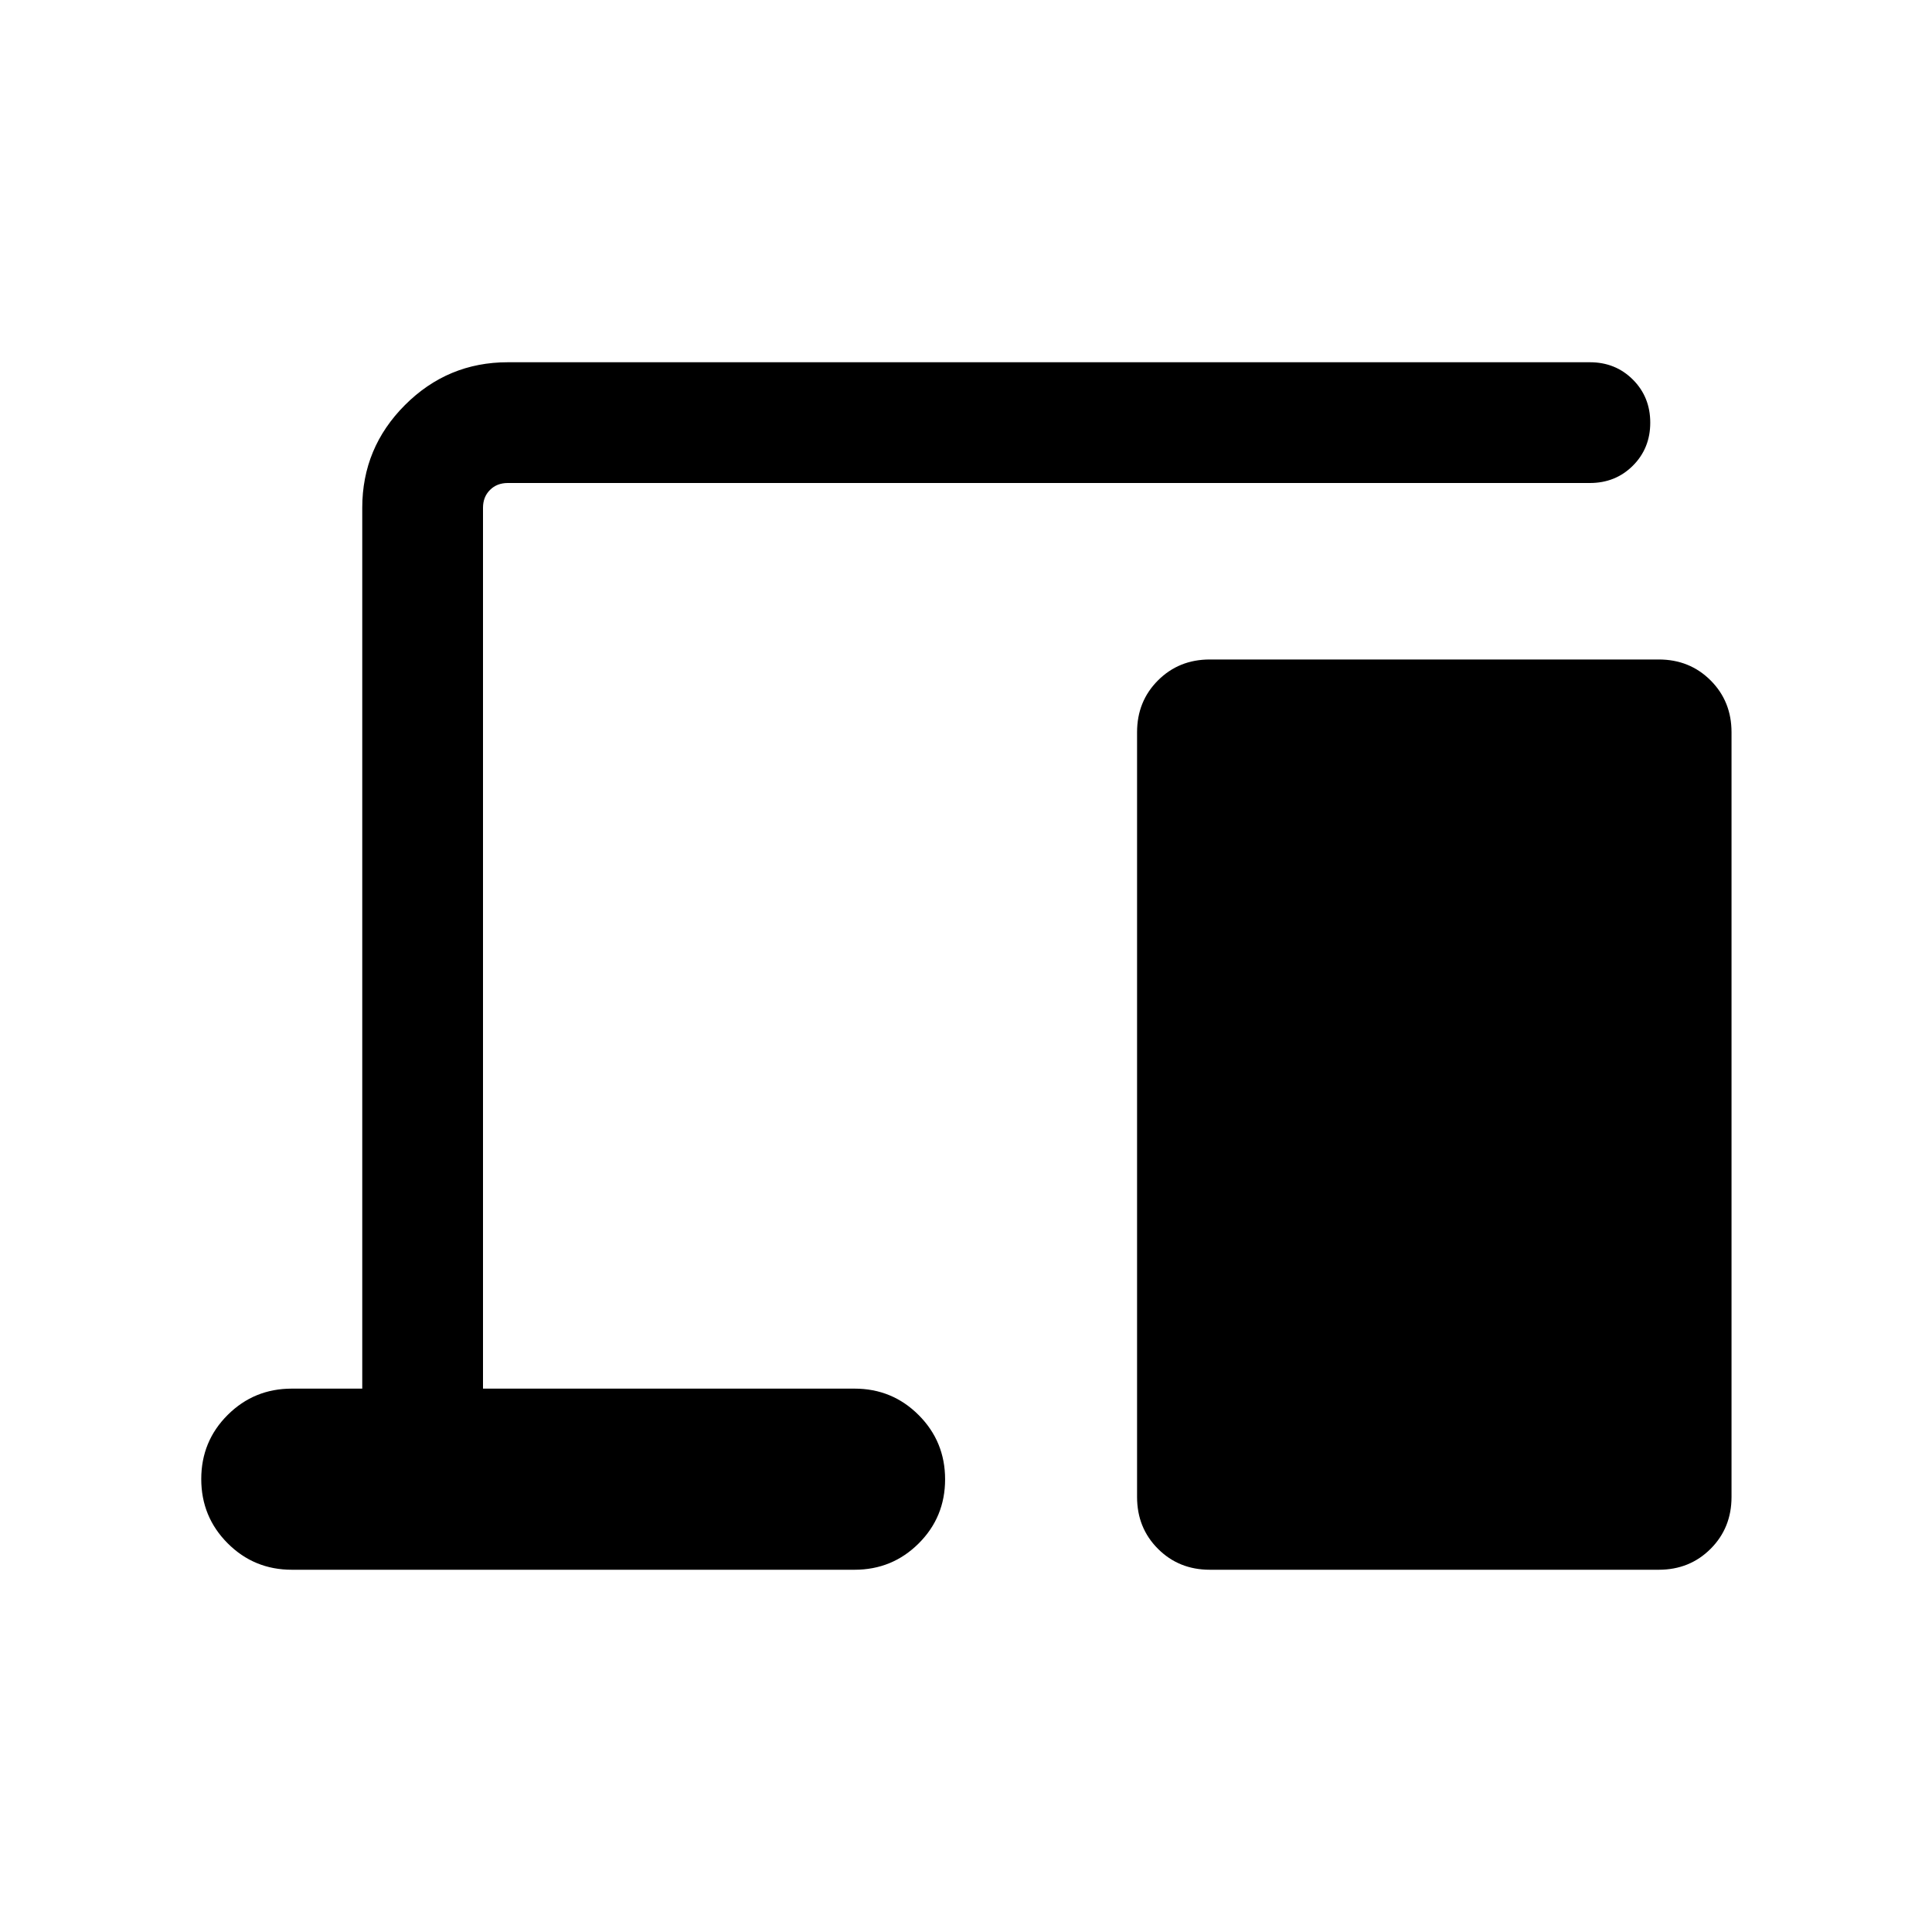 <svg xmlns="http://www.w3.org/2000/svg" height="24" viewBox="0 -960 960 960" width="24"><path d="M145-180.001q-18.749 0-31.874-13.145-13.125-13.144-13.125-31.922t13.125-31.855q13.125-13.076 31.874-13.076h35.001v-437.692q0-29.827 21.241-51.067 21.24-21.241 51.067-21.241h537.69q12.75 0 21.375 8.629t8.625 21.384q0 12.756-8.625 21.371Q802.749-720 789.999-720h-537.69q-5.385 0-8.847 3.462-3.462 3.462-3.462 8.847v437.692h184.616q18.749 0 31.874 13.144 13.125 13.145 13.125 31.923 0 18.777-13.125 31.854-13.125 13.077-31.874 13.077H145Zm456.154 0q-15.365 0-25.759-10.395Q565-200.79 565-216.155v-379.999q0-15.365 10.395-25.759 10.394-10.394 25.759-10.394H824.23q15.365 0 25.759 10.394t10.394 25.759v379.999q0 15.365-10.394 25.759-10.394 10.395-25.759 10.395H601.154Z"/></svg>